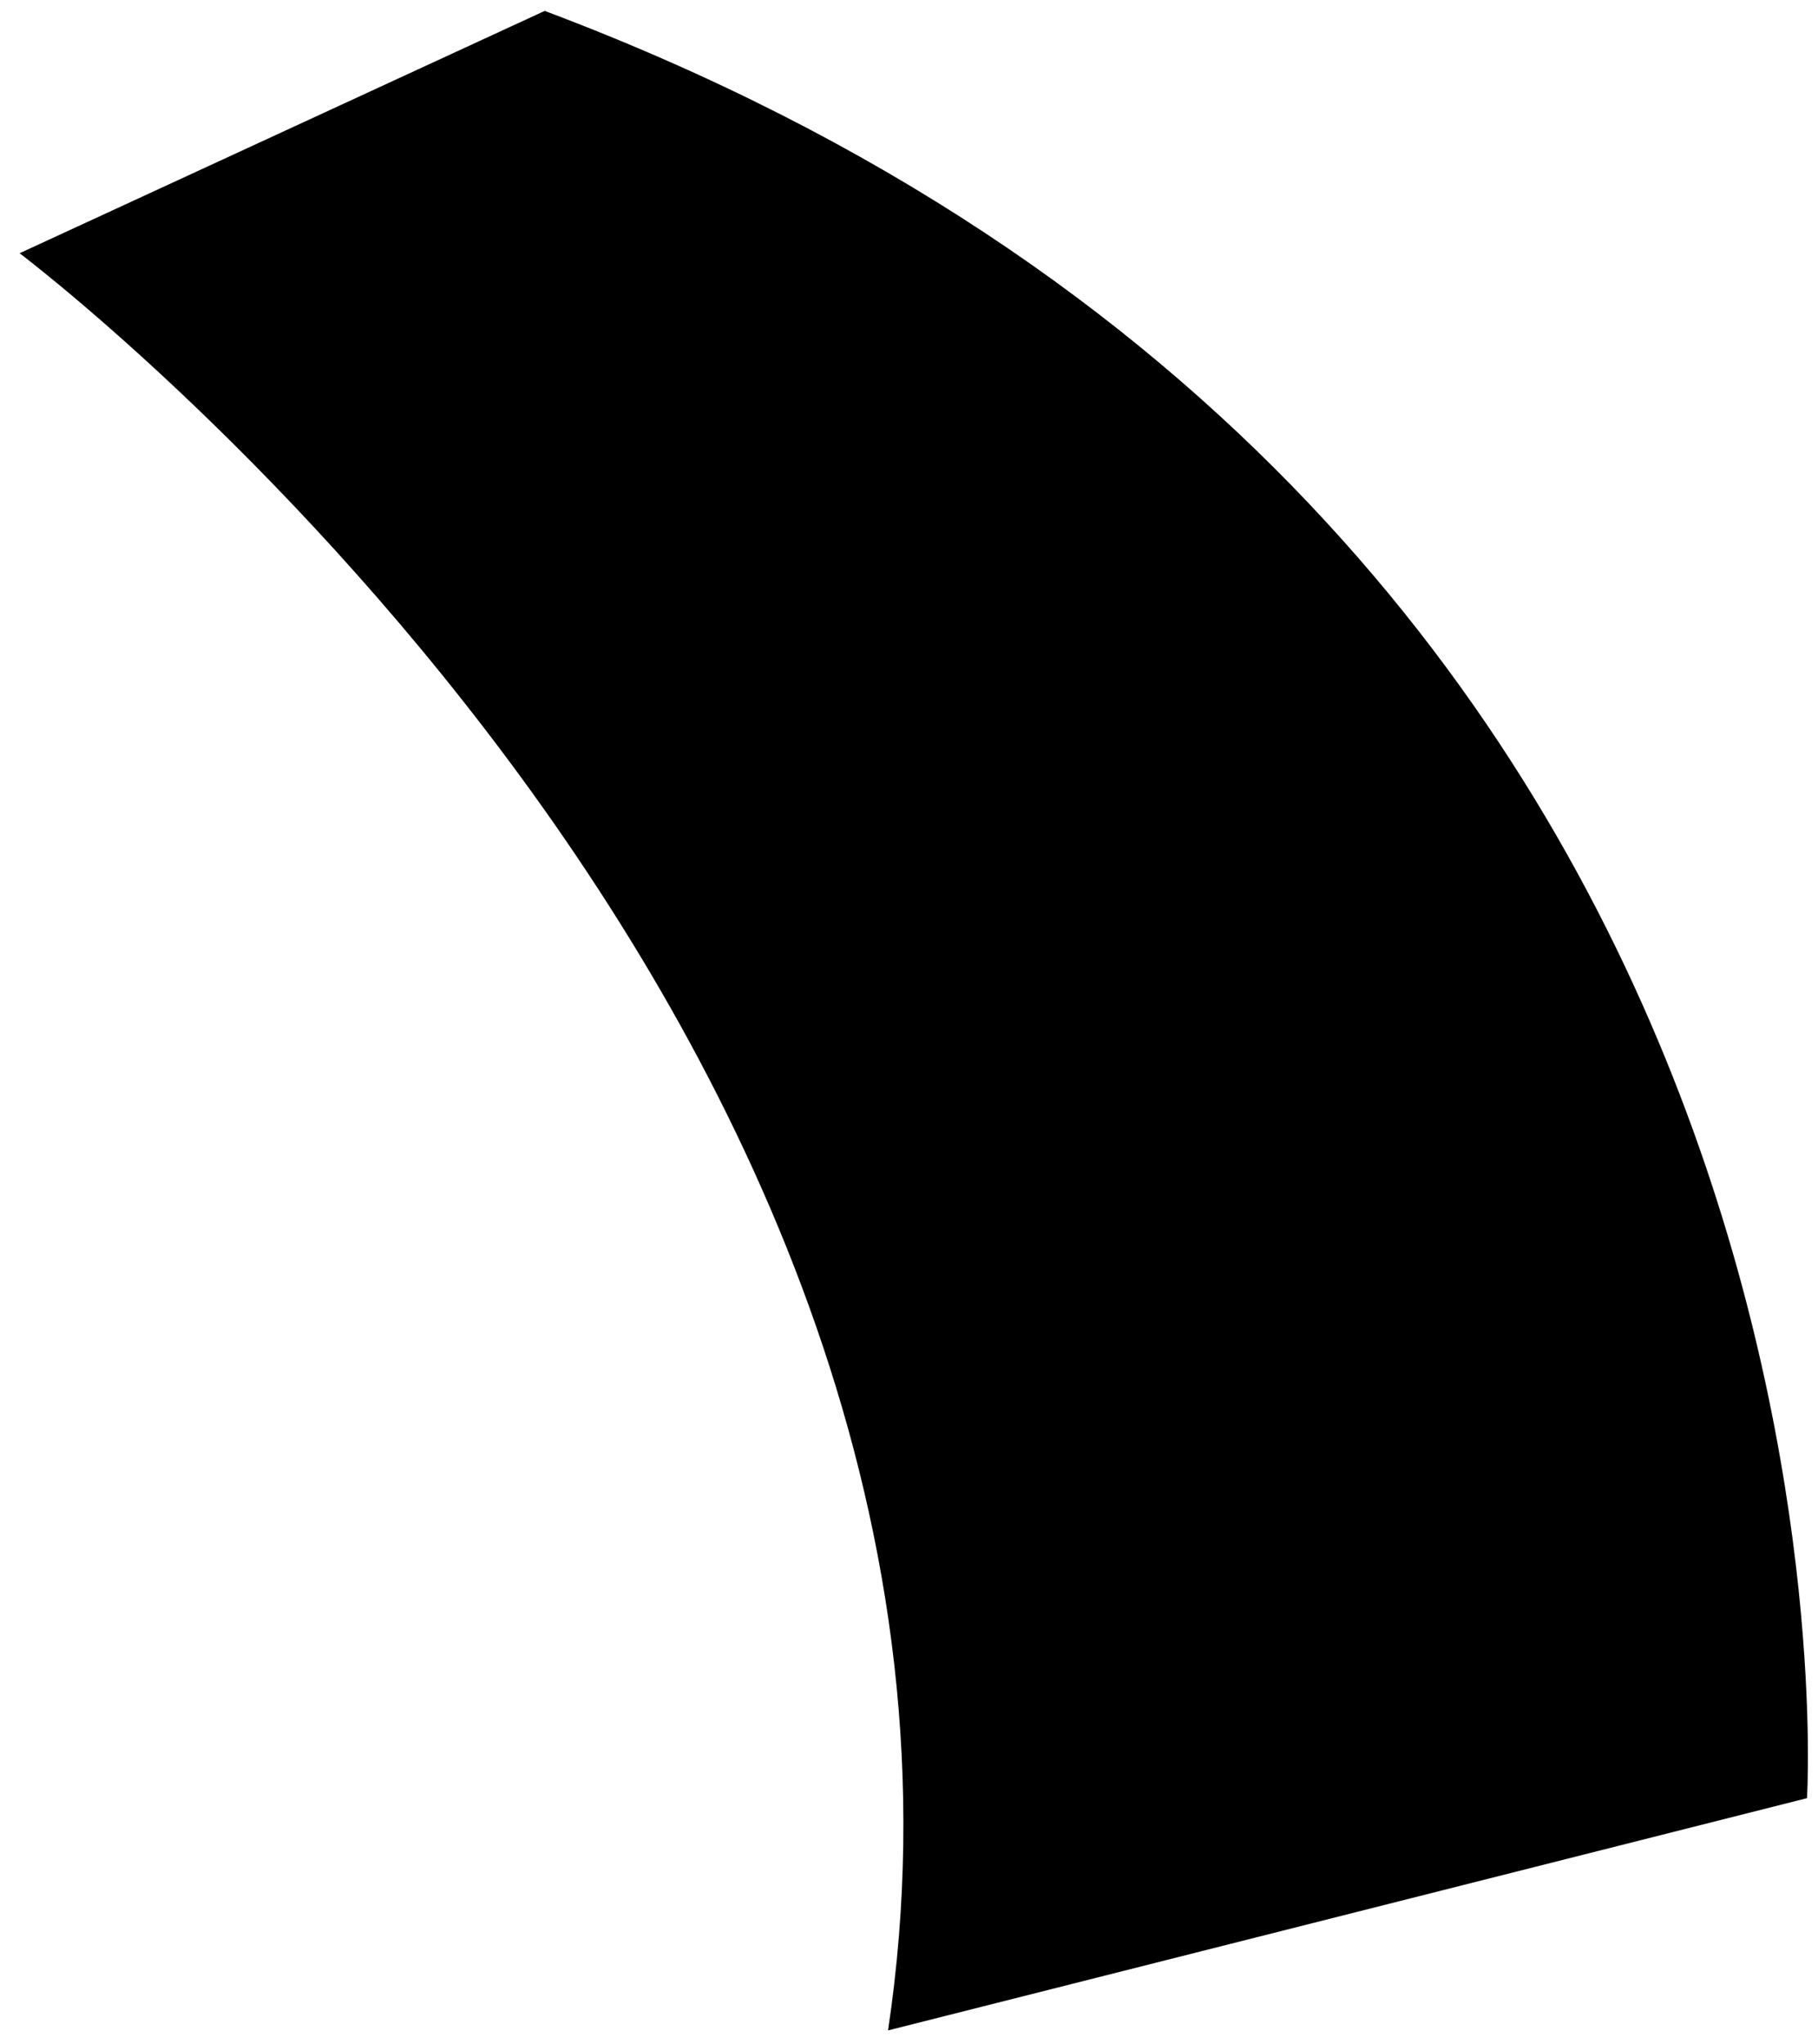 <svg xmlns="http://www.w3.org/2000/svg" viewBox="0 0 180.03 202.42">
    <defs>
        <style>.cls-1{stroke:#000;stroke-miterlimit:10;stroke-width:2px;}</style>
    </defs>
    <g id="Layer_2" data-name="Layer 2">
        <g id="Layer_1-2" data-name="Layer 1">
            <path d="M1.94,25.08s101,76,86,176l91-23s8-127-125-177Z" />
        </g>
    </g>
</svg>